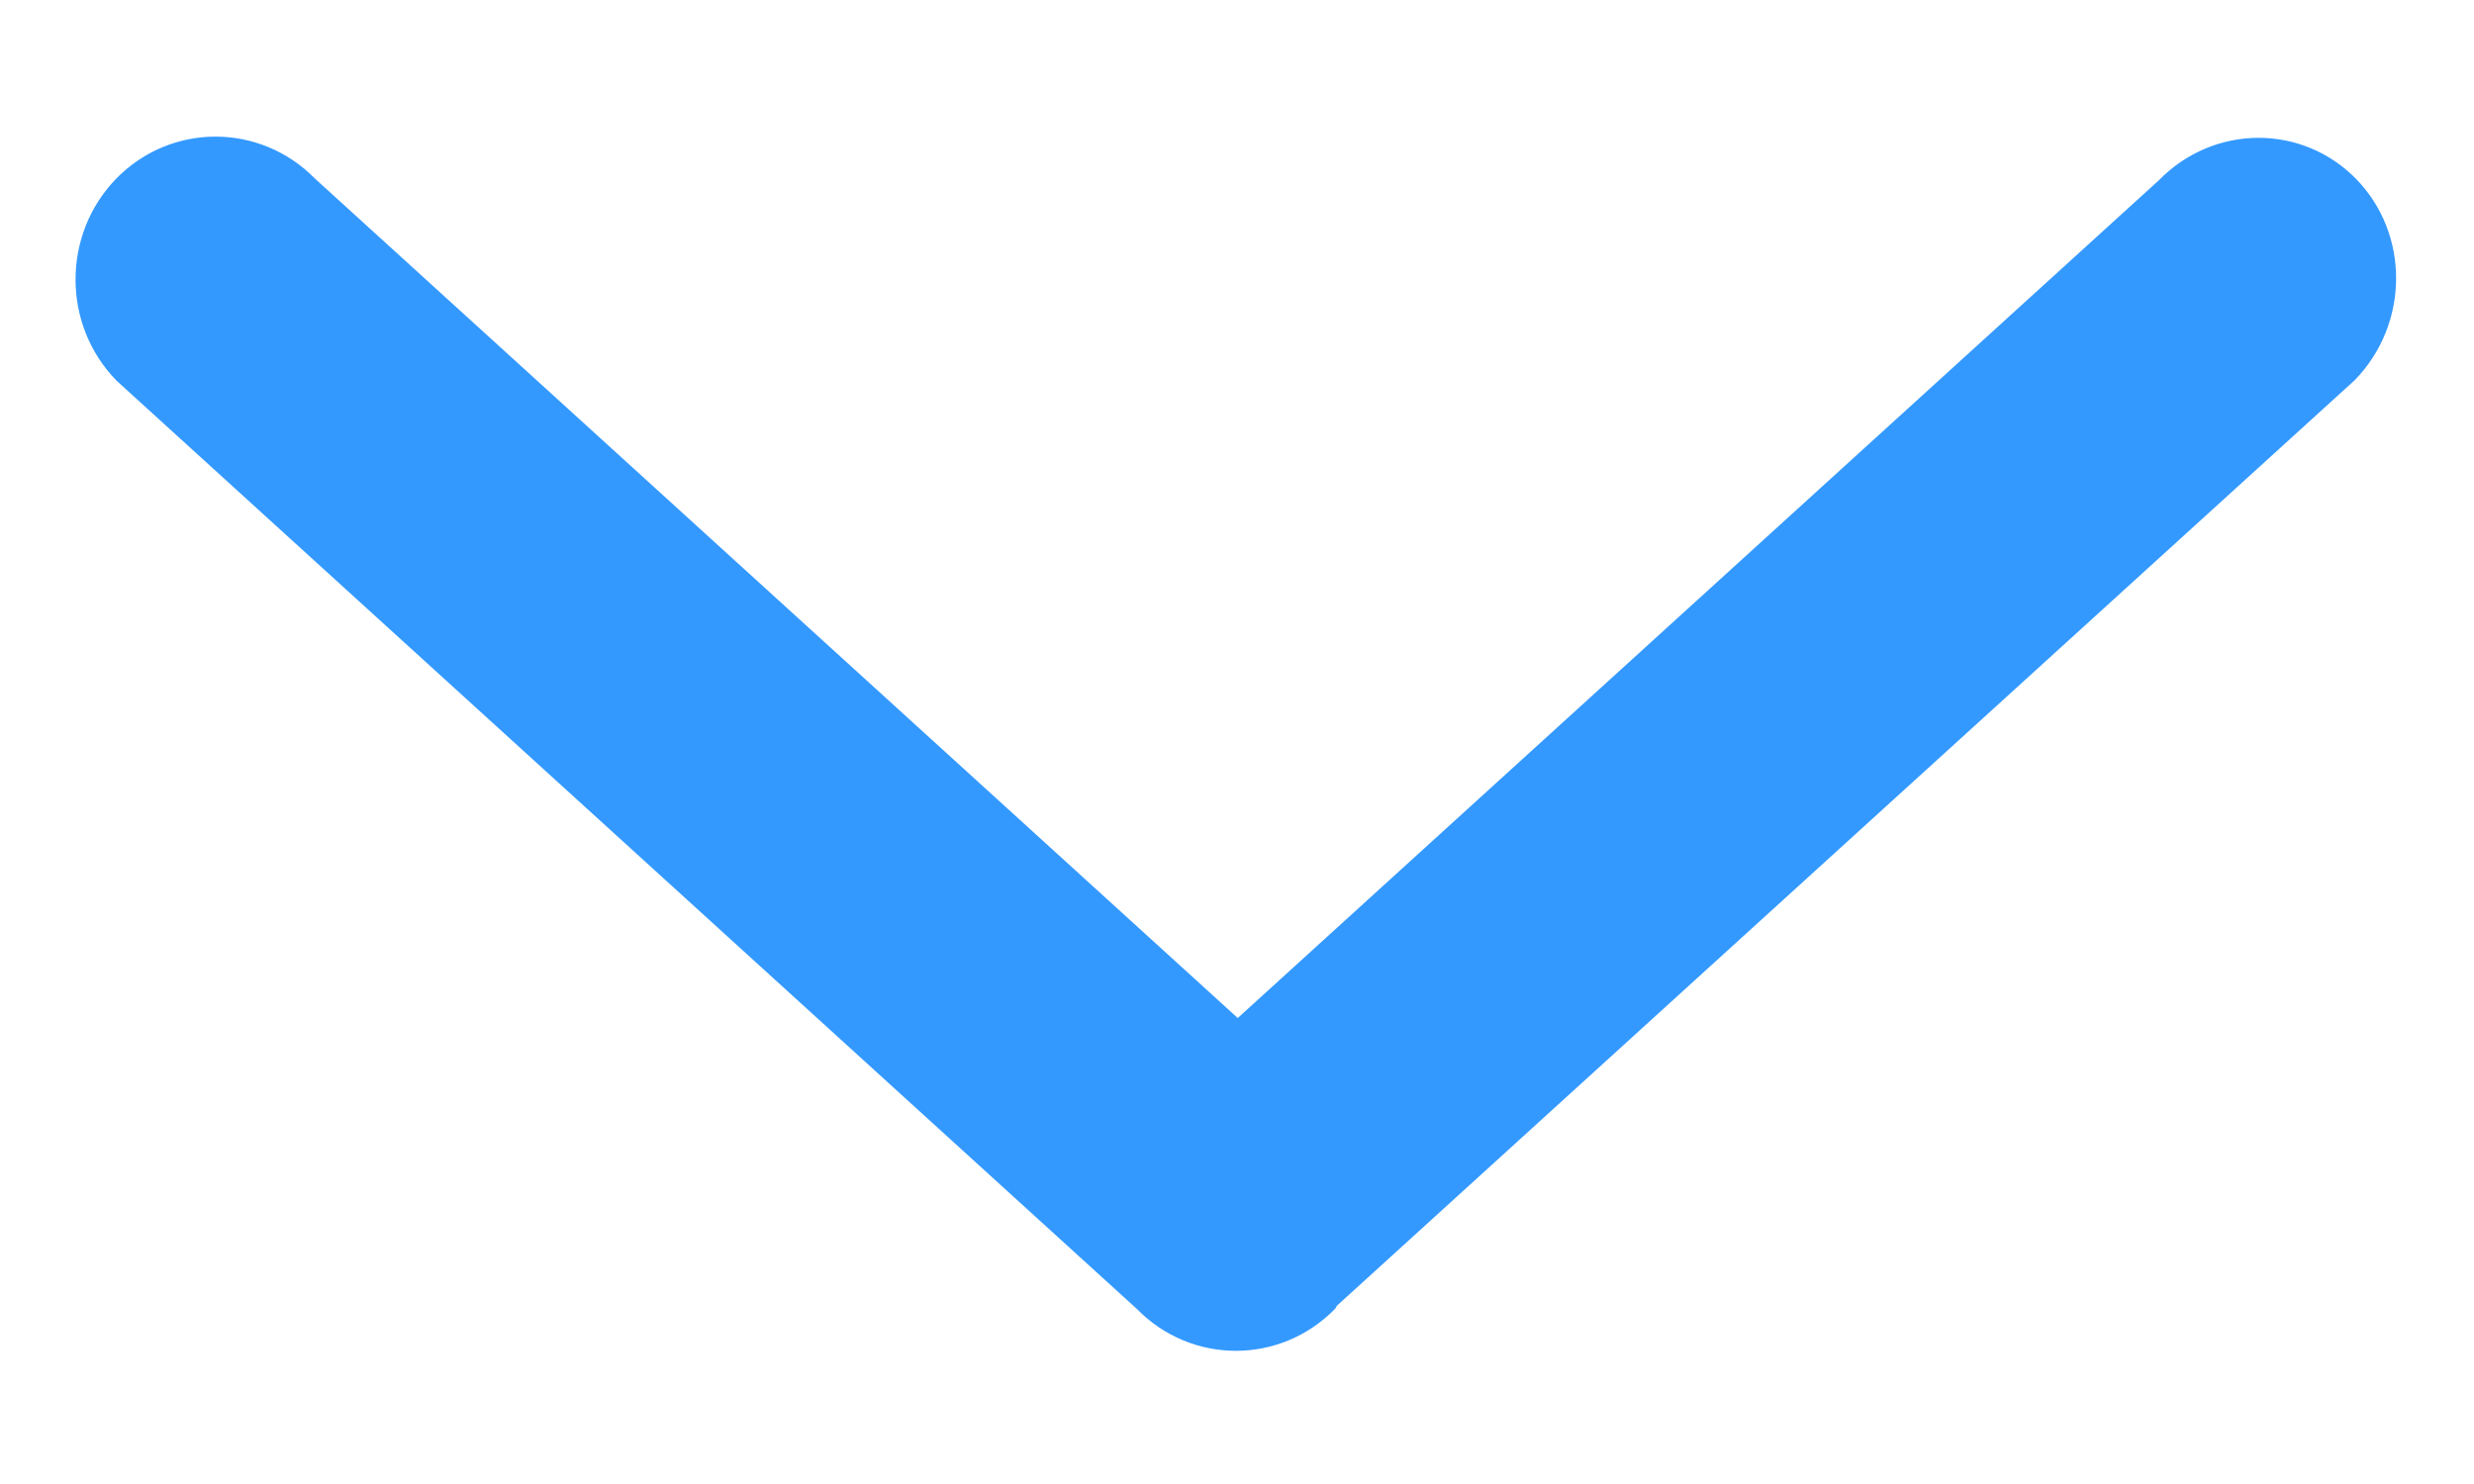 ﻿<?xml version="1.0" encoding="utf-8"?>
<svg version="1.1" xmlns:xlink="http://www.w3.org/1999/xlink" width="10px" height="6px" xmlns="http://www.w3.org/2000/svg">
  <g transform="matrix(1 0 0 1 -180 -20 )">
    <path d="M 5.396 5.292  C 5.4 5.288  5.401 5.283  5.404 5.279  L 9.518 1.537  C 9.739 1.31  9.741 0.946  9.523 0.723  C 9.304 0.5  8.948 0.502  8.726 0.729  L 5.003 4.116  L 1.273 0.722  C 1.051 0.496  0.692 0.496  0.471 0.721  C 0.25 0.947  0.25 1.314  0.472 1.54  L 4.595 5.292  C 4.816 5.518  5.175 5.518  5.396 5.292  Z " fill-rule="nonzero" fill="#3399ff" stroke="none" transform="matrix(1 0 0 1 180 20 )" />
  </g>
</svg>